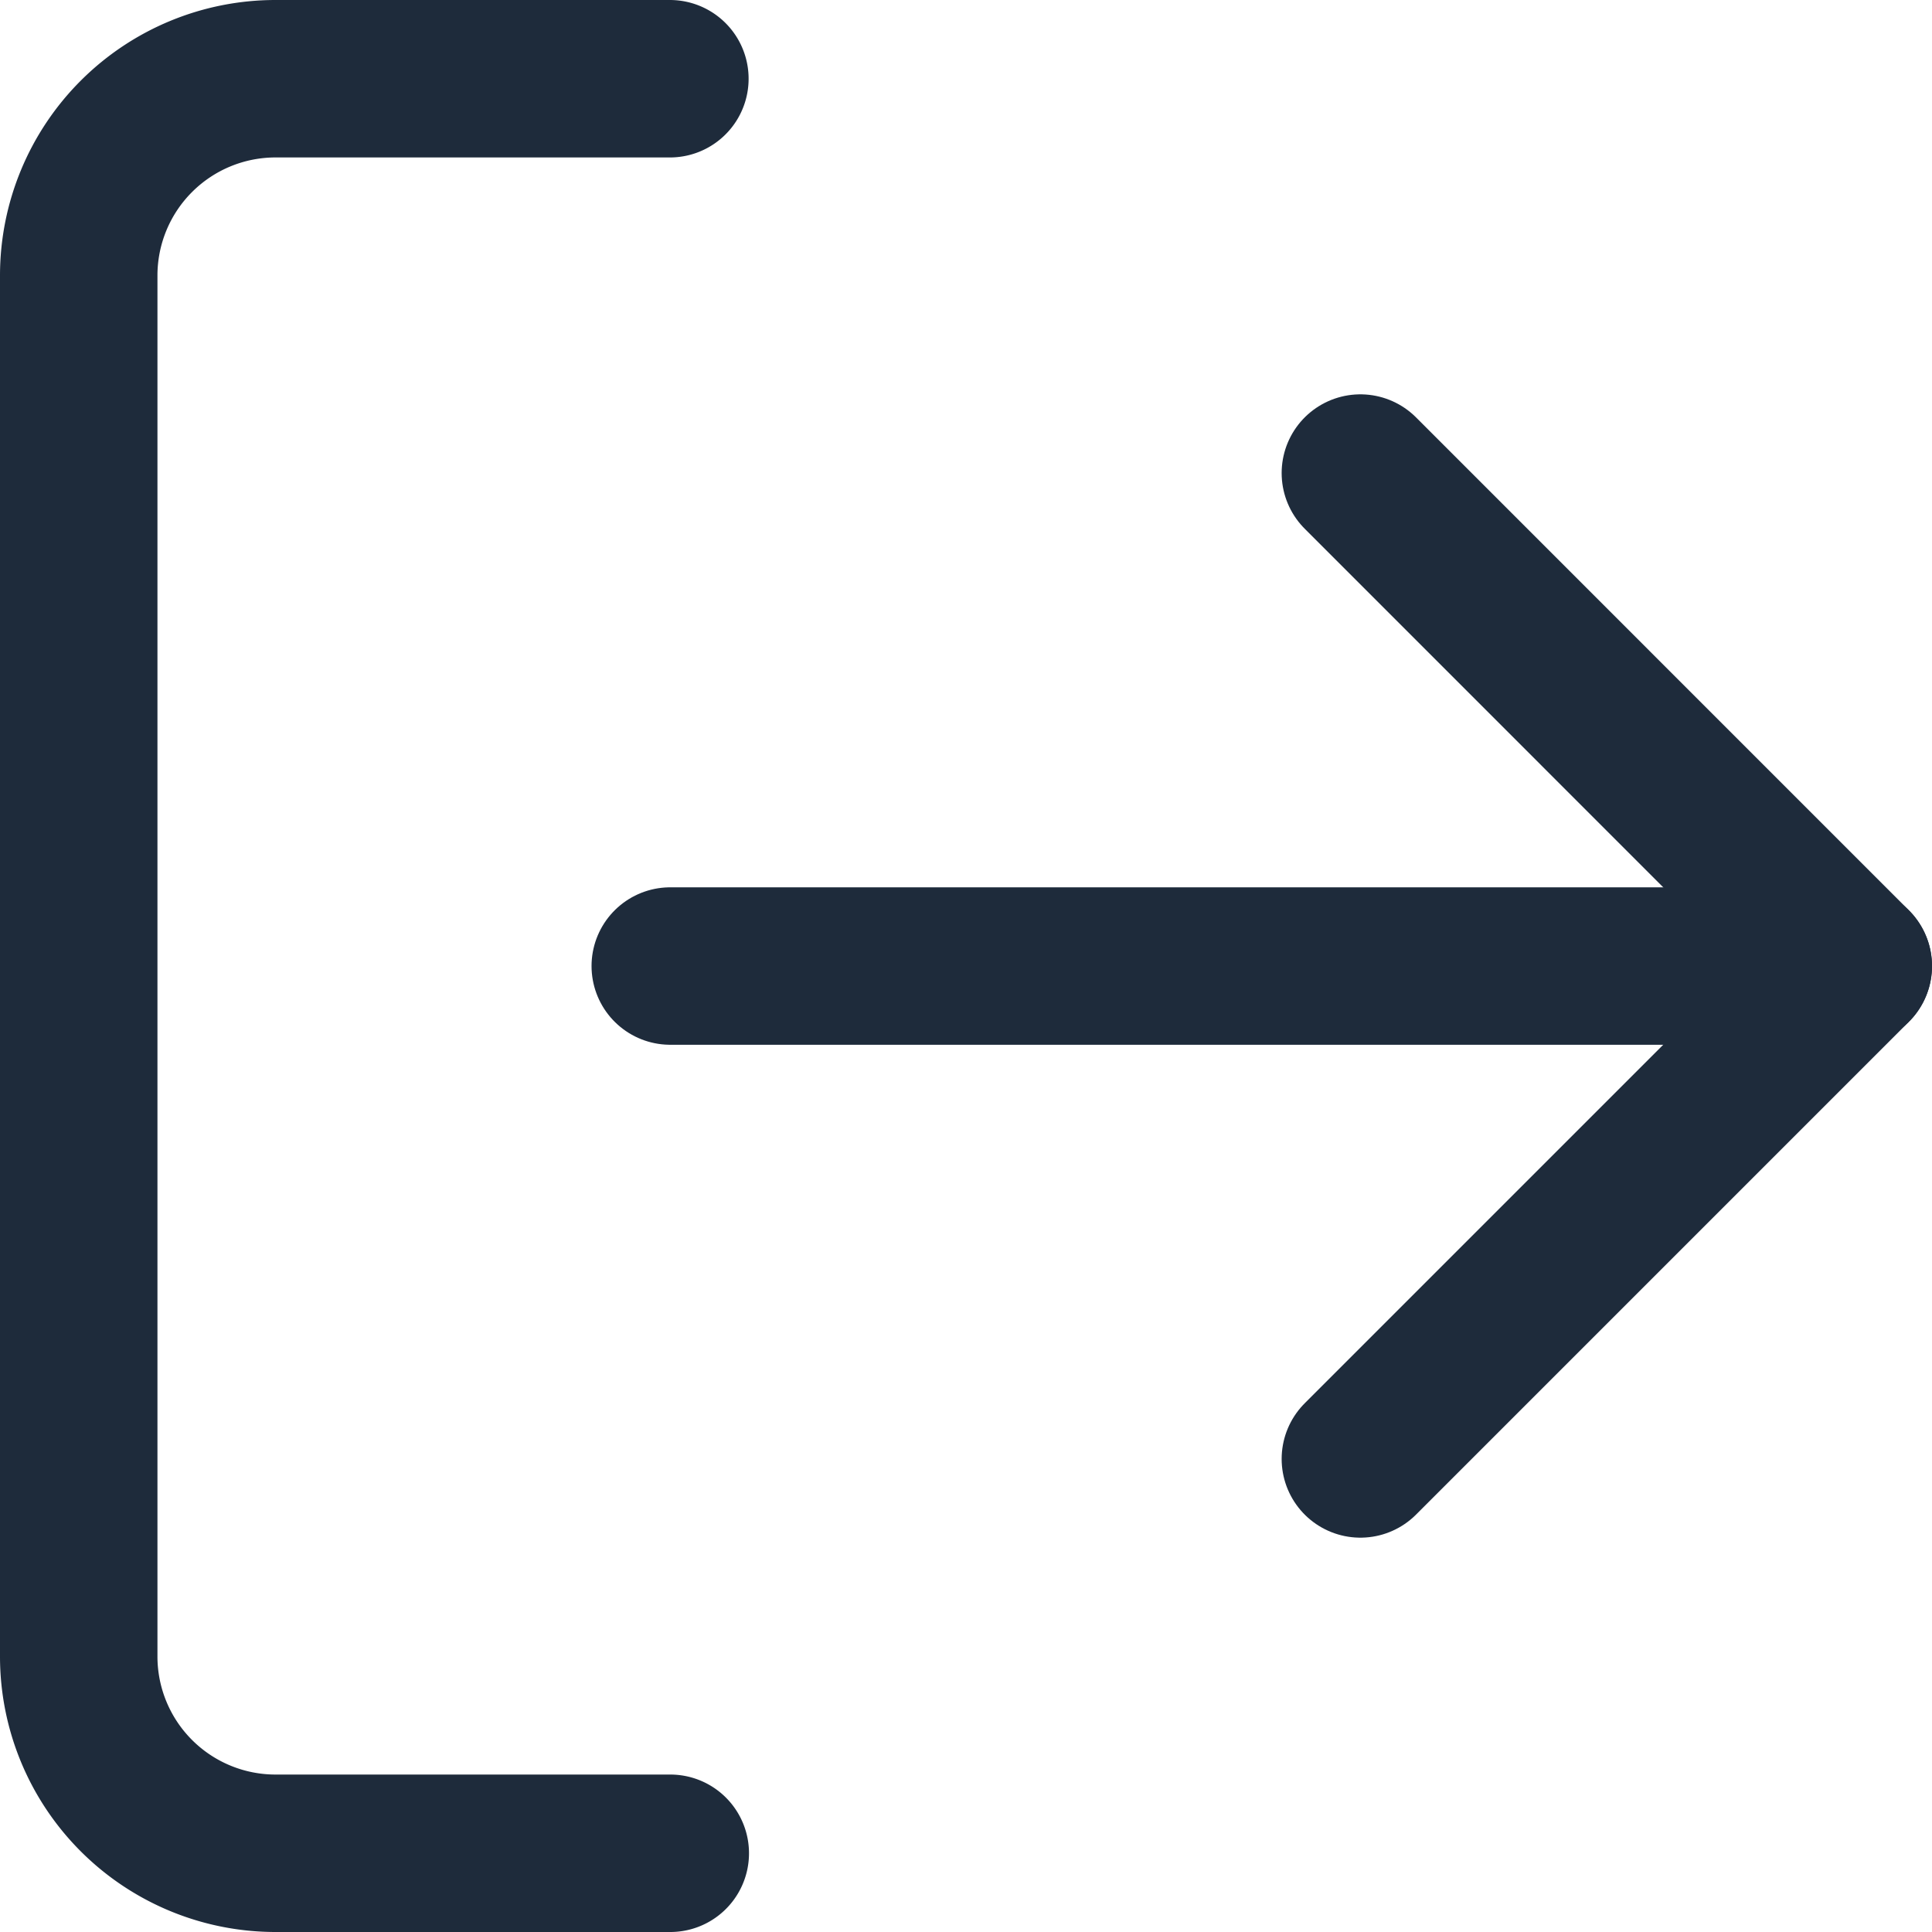 <svg xmlns="http://www.w3.org/2000/svg" width="24.541" height="24.541" viewBox="0 0 24.541 24.541">
  <g id="icon_close_session" transform="translate(-3.5 -3.5)">
    <path id="Trazado_50592" data-name="Trazado 50592" d="M12.014,27.041H7a2.5,2.5,0,0,1-2.5-2.5V7A2.5,2.5,0,0,1,7,4.5h5.009" fill="none" stroke="#1e2b3b" stroke-linecap="round" stroke-linejoin="round" stroke-width="2"/>
    <path id="Trazado_50593" data-name="Trazado 50593" d="M24,23.023l6.261-6.261L24,10.5" transform="translate(-3.22 -0.991)" fill="none" stroke="#1e2b3b" stroke-linecap="round" stroke-linejoin="round" stroke-width="2"/>
    <path id="Trazado_50594" data-name="Trazado 50594" d="M28.527,18H13.5" transform="translate(-1.486 -2.229)" fill="none" stroke="#1e2b3b" stroke-linecap="round" stroke-linejoin="round" stroke-width="2"/>
  </g>
</svg>